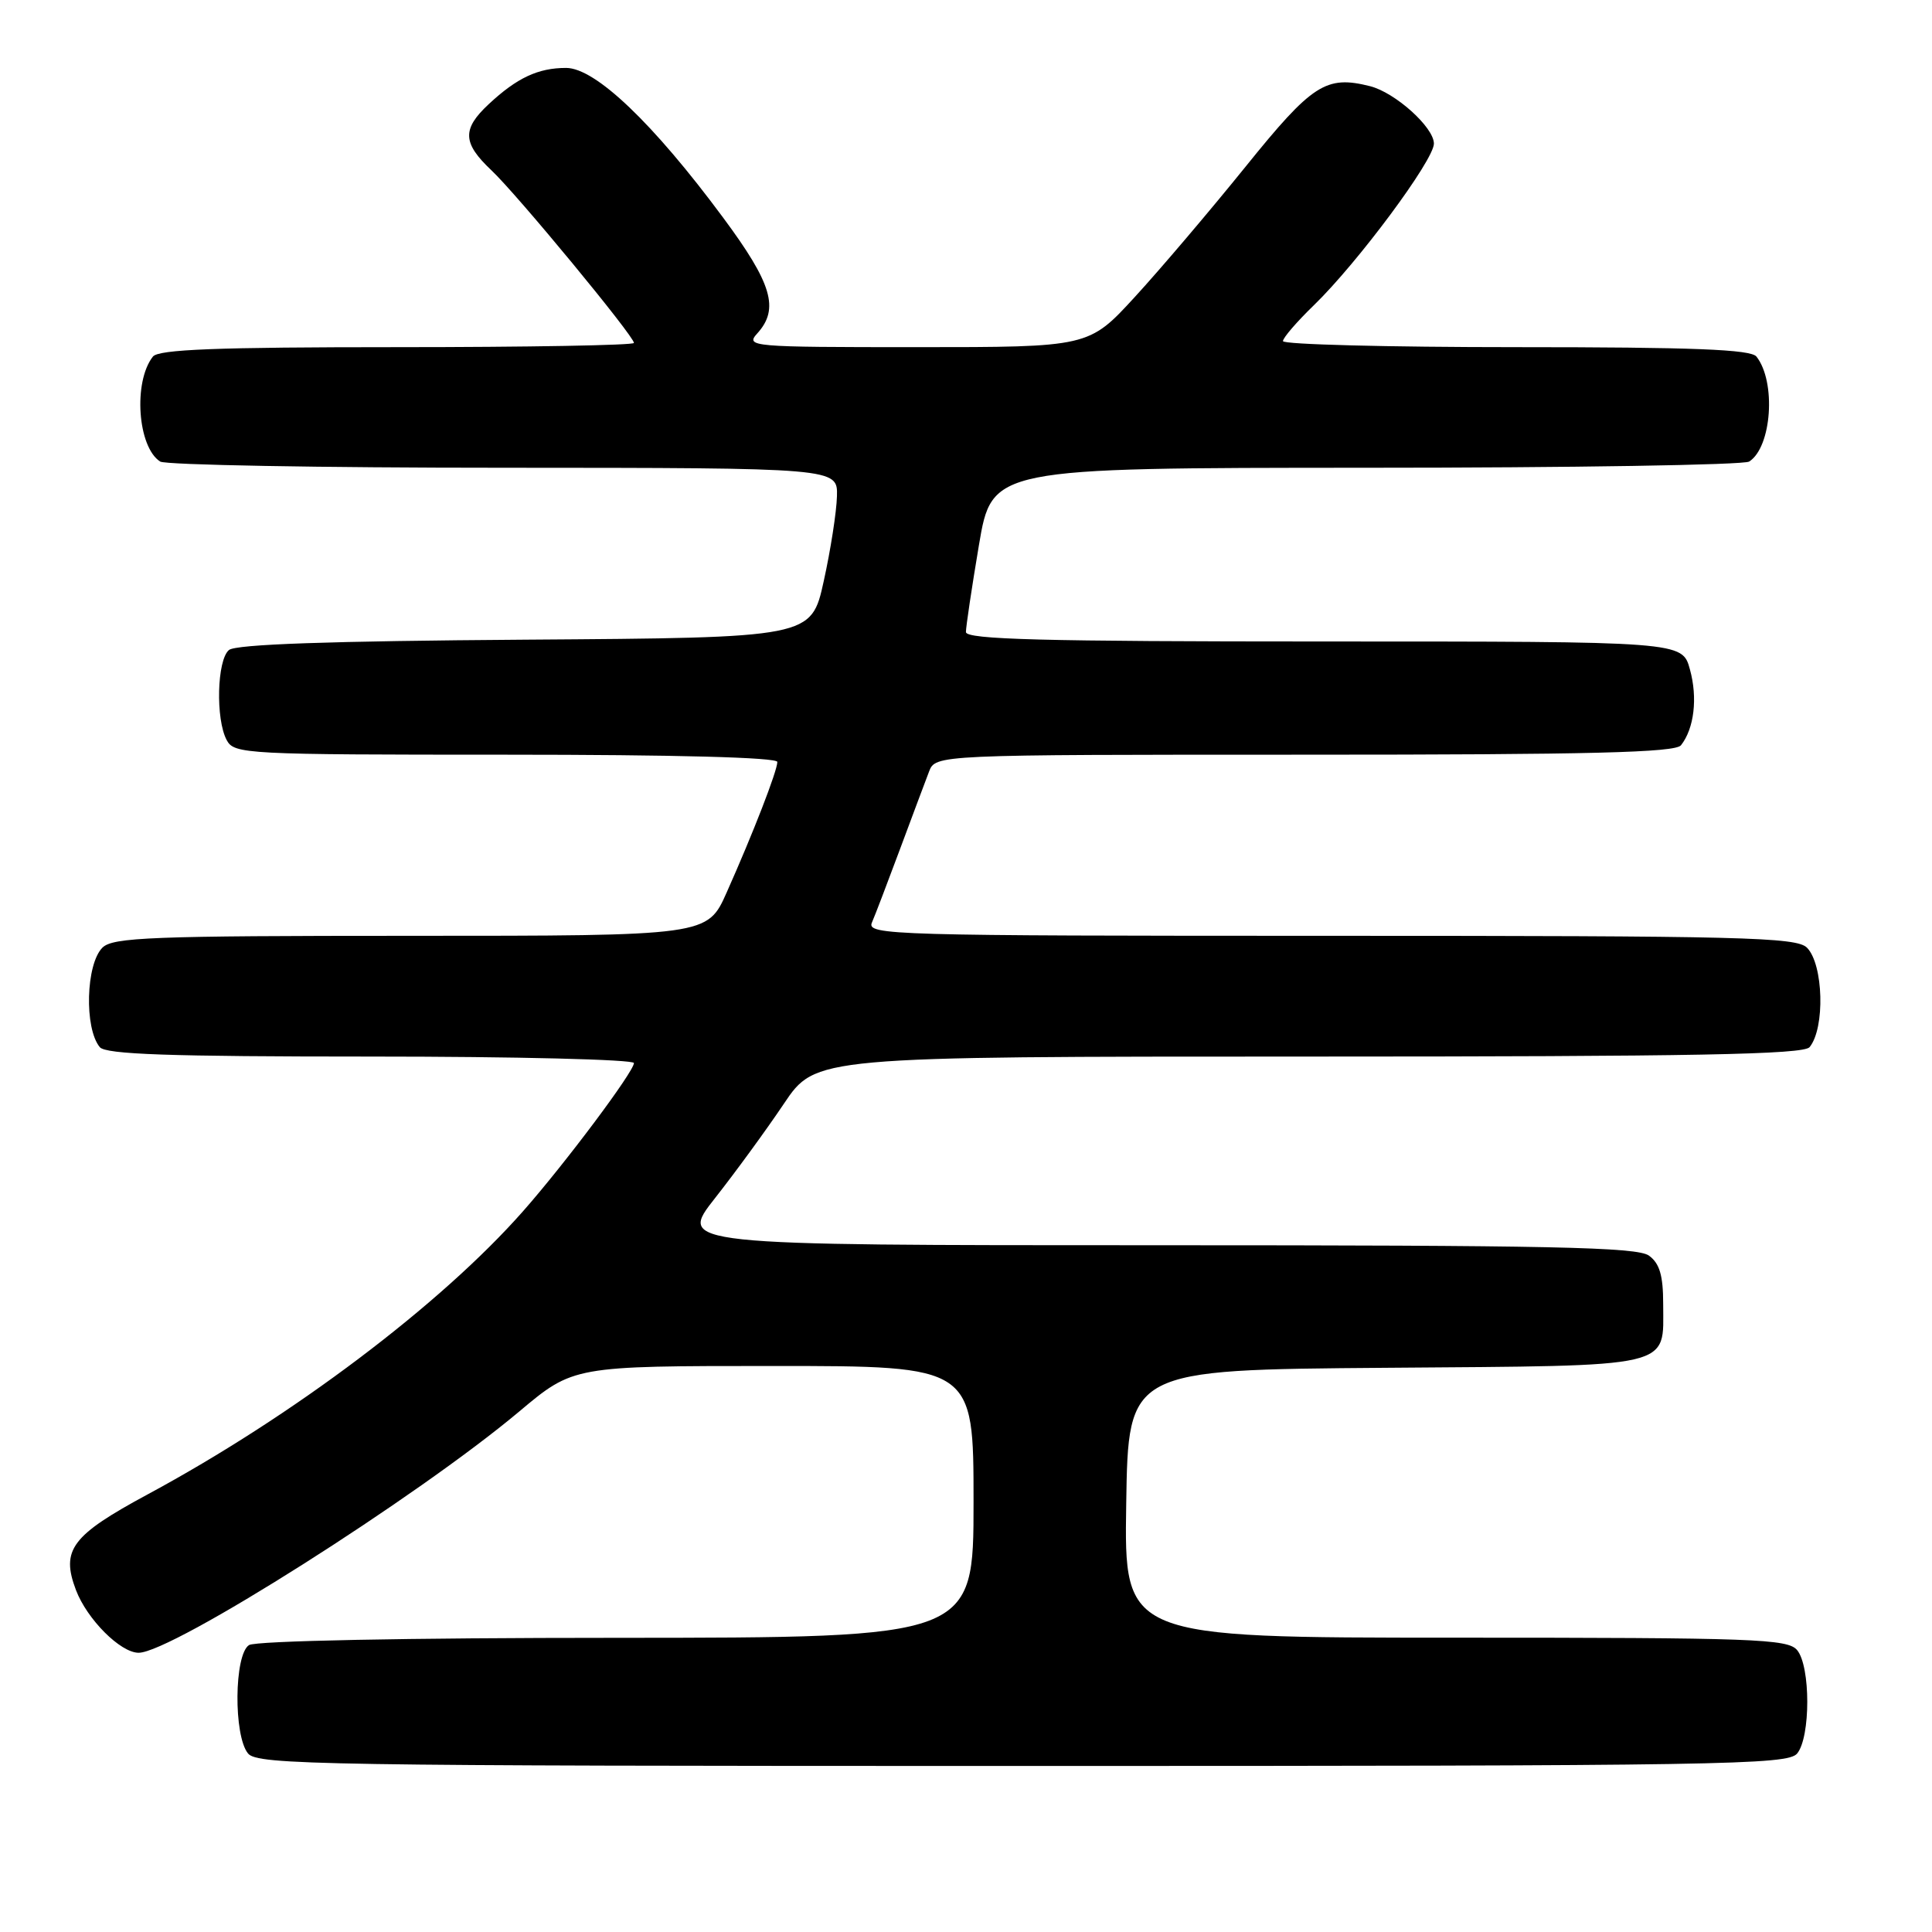 <?xml version="1.0" encoding="UTF-8" standalone="no"?>
<!DOCTYPE svg PUBLIC "-//W3C//DTD SVG 1.1//EN" "http://www.w3.org/Graphics/SVG/1.1/DTD/svg11.dtd" >
<svg xmlns="http://www.w3.org/2000/svg" xmlns:xlink="http://www.w3.org/1999/xlink" version="1.1" viewBox="0 0 256 256">
 <g >
 <path fill="currentColor"
d=" M 238.13 232.35 C 239.92 230.19 239.92 220.81 238.13 218.65 C 236.89 217.16 232.47 217.00 192.85 217.00 C 148.95 217.00 148.95 217.00 149.23 199.25 C 149.50 181.50 149.50 181.50 183.64 181.24 C 222.30 180.94 220.38 181.38 220.38 172.79 C 220.38 169.01 219.91 167.41 218.50 166.38 C 216.95 165.24 205.48 165.00 153.22 165.00 C 89.83 165.00 89.83 165.00 94.75 158.75 C 97.46 155.31 101.56 149.69 103.87 146.25 C 108.07 140.00 108.07 140.00 173.41 140.00 C 224.47 140.00 238.98 139.73 239.78 138.75 C 241.85 136.23 241.62 127.77 239.43 125.57 C 238.03 124.18 230.93 124.00 176.32 124.00 C 118.10 124.00 114.83 123.91 115.53 122.25 C 115.95 121.29 117.62 116.90 119.26 112.50 C 120.90 108.10 122.62 103.49 123.10 102.25 C 123.96 100.00 123.96 100.00 172.86 100.00 C 210.78 100.00 221.98 99.72 222.74 98.75 C 224.49 96.53 224.97 92.47 223.92 88.69 C 222.91 85.00 222.91 85.00 175.45 85.00 C 138.16 85.00 128.00 84.73 127.99 83.75 C 127.99 83.06 128.76 77.89 129.71 72.25 C 131.44 62.00 131.44 62.00 180.97 61.98 C 208.21 61.98 231.07 61.61 231.77 61.16 C 234.77 59.26 235.37 50.59 232.74 47.25 C 231.99 46.30 224.39 46.00 200.88 46.00 C 183.89 46.00 170.00 45.64 170.00 45.20 C 170.00 44.76 171.84 42.63 174.09 40.45 C 179.88 34.84 190.00 21.22 190.00 19.03 C 190.00 16.87 184.87 12.26 181.54 11.42 C 175.70 9.95 173.89 11.12 165.04 22.09 C 160.34 27.91 153.75 35.67 150.38 39.34 C 144.27 46.00 144.27 46.00 121.48 46.00 C 99.46 46.00 98.75 45.94 100.35 44.17 C 103.29 40.92 102.31 37.59 95.82 28.84 C 86.52 16.28 78.88 9.00 75.01 9.00 C 71.30 9.00 68.50 10.31 64.75 13.81 C 61.21 17.11 61.28 18.95 65.11 22.56 C 68.51 25.76 84.00 44.53 84.00 45.44 C 84.00 45.75 69.88 46.00 52.62 46.00 C 28.71 46.00 21.01 46.30 20.26 47.25 C 17.63 50.59 18.23 59.26 21.23 61.16 C 21.93 61.61 42.41 61.98 66.75 61.98 C 111.00 62.00 111.00 62.00 110.90 65.75 C 110.85 67.81 110.06 72.88 109.15 77.00 C 107.50 84.50 107.50 84.50 69.59 84.76 C 43.64 84.94 31.25 85.37 30.34 86.13 C 28.75 87.45 28.55 95.29 30.04 98.07 C 31.03 99.92 32.50 100.00 67.04 100.00 C 89.42 100.00 103.00 100.36 103.00 100.96 C 103.00 102.14 99.77 110.45 96.29 118.25 C 93.73 124.00 93.73 124.00 54.43 124.00 C 20.05 124.00 14.95 124.20 13.57 125.57 C 11.38 127.77 11.15 136.23 13.22 138.75 C 14.00 139.71 22.43 140.00 49.12 140.00 C 68.31 140.00 84.00 140.39 84.00 140.86 C 84.00 141.99 74.87 154.19 69.30 160.50 C 58.39 172.87 38.79 187.65 19.59 198.00 C 9.48 203.45 8.05 205.36 10.06 210.68 C 11.53 214.56 15.96 219.00 18.37 219.00 C 22.75 219.00 55.31 198.36 68.79 187.04 C 75.98 181.00 75.98 181.00 102.49 181.00 C 129.00 181.00 129.00 181.00 129.00 199.00 C 129.00 217.00 129.00 217.00 81.75 217.02 C 53.72 217.02 33.89 217.42 33.00 217.98 C 31.02 219.23 30.93 230.00 32.87 232.35 C 34.13 233.86 42.53 234.00 135.50 234.00 C 228.47 234.00 236.87 233.86 238.13 232.35 Z "/>
</g>
</svg>